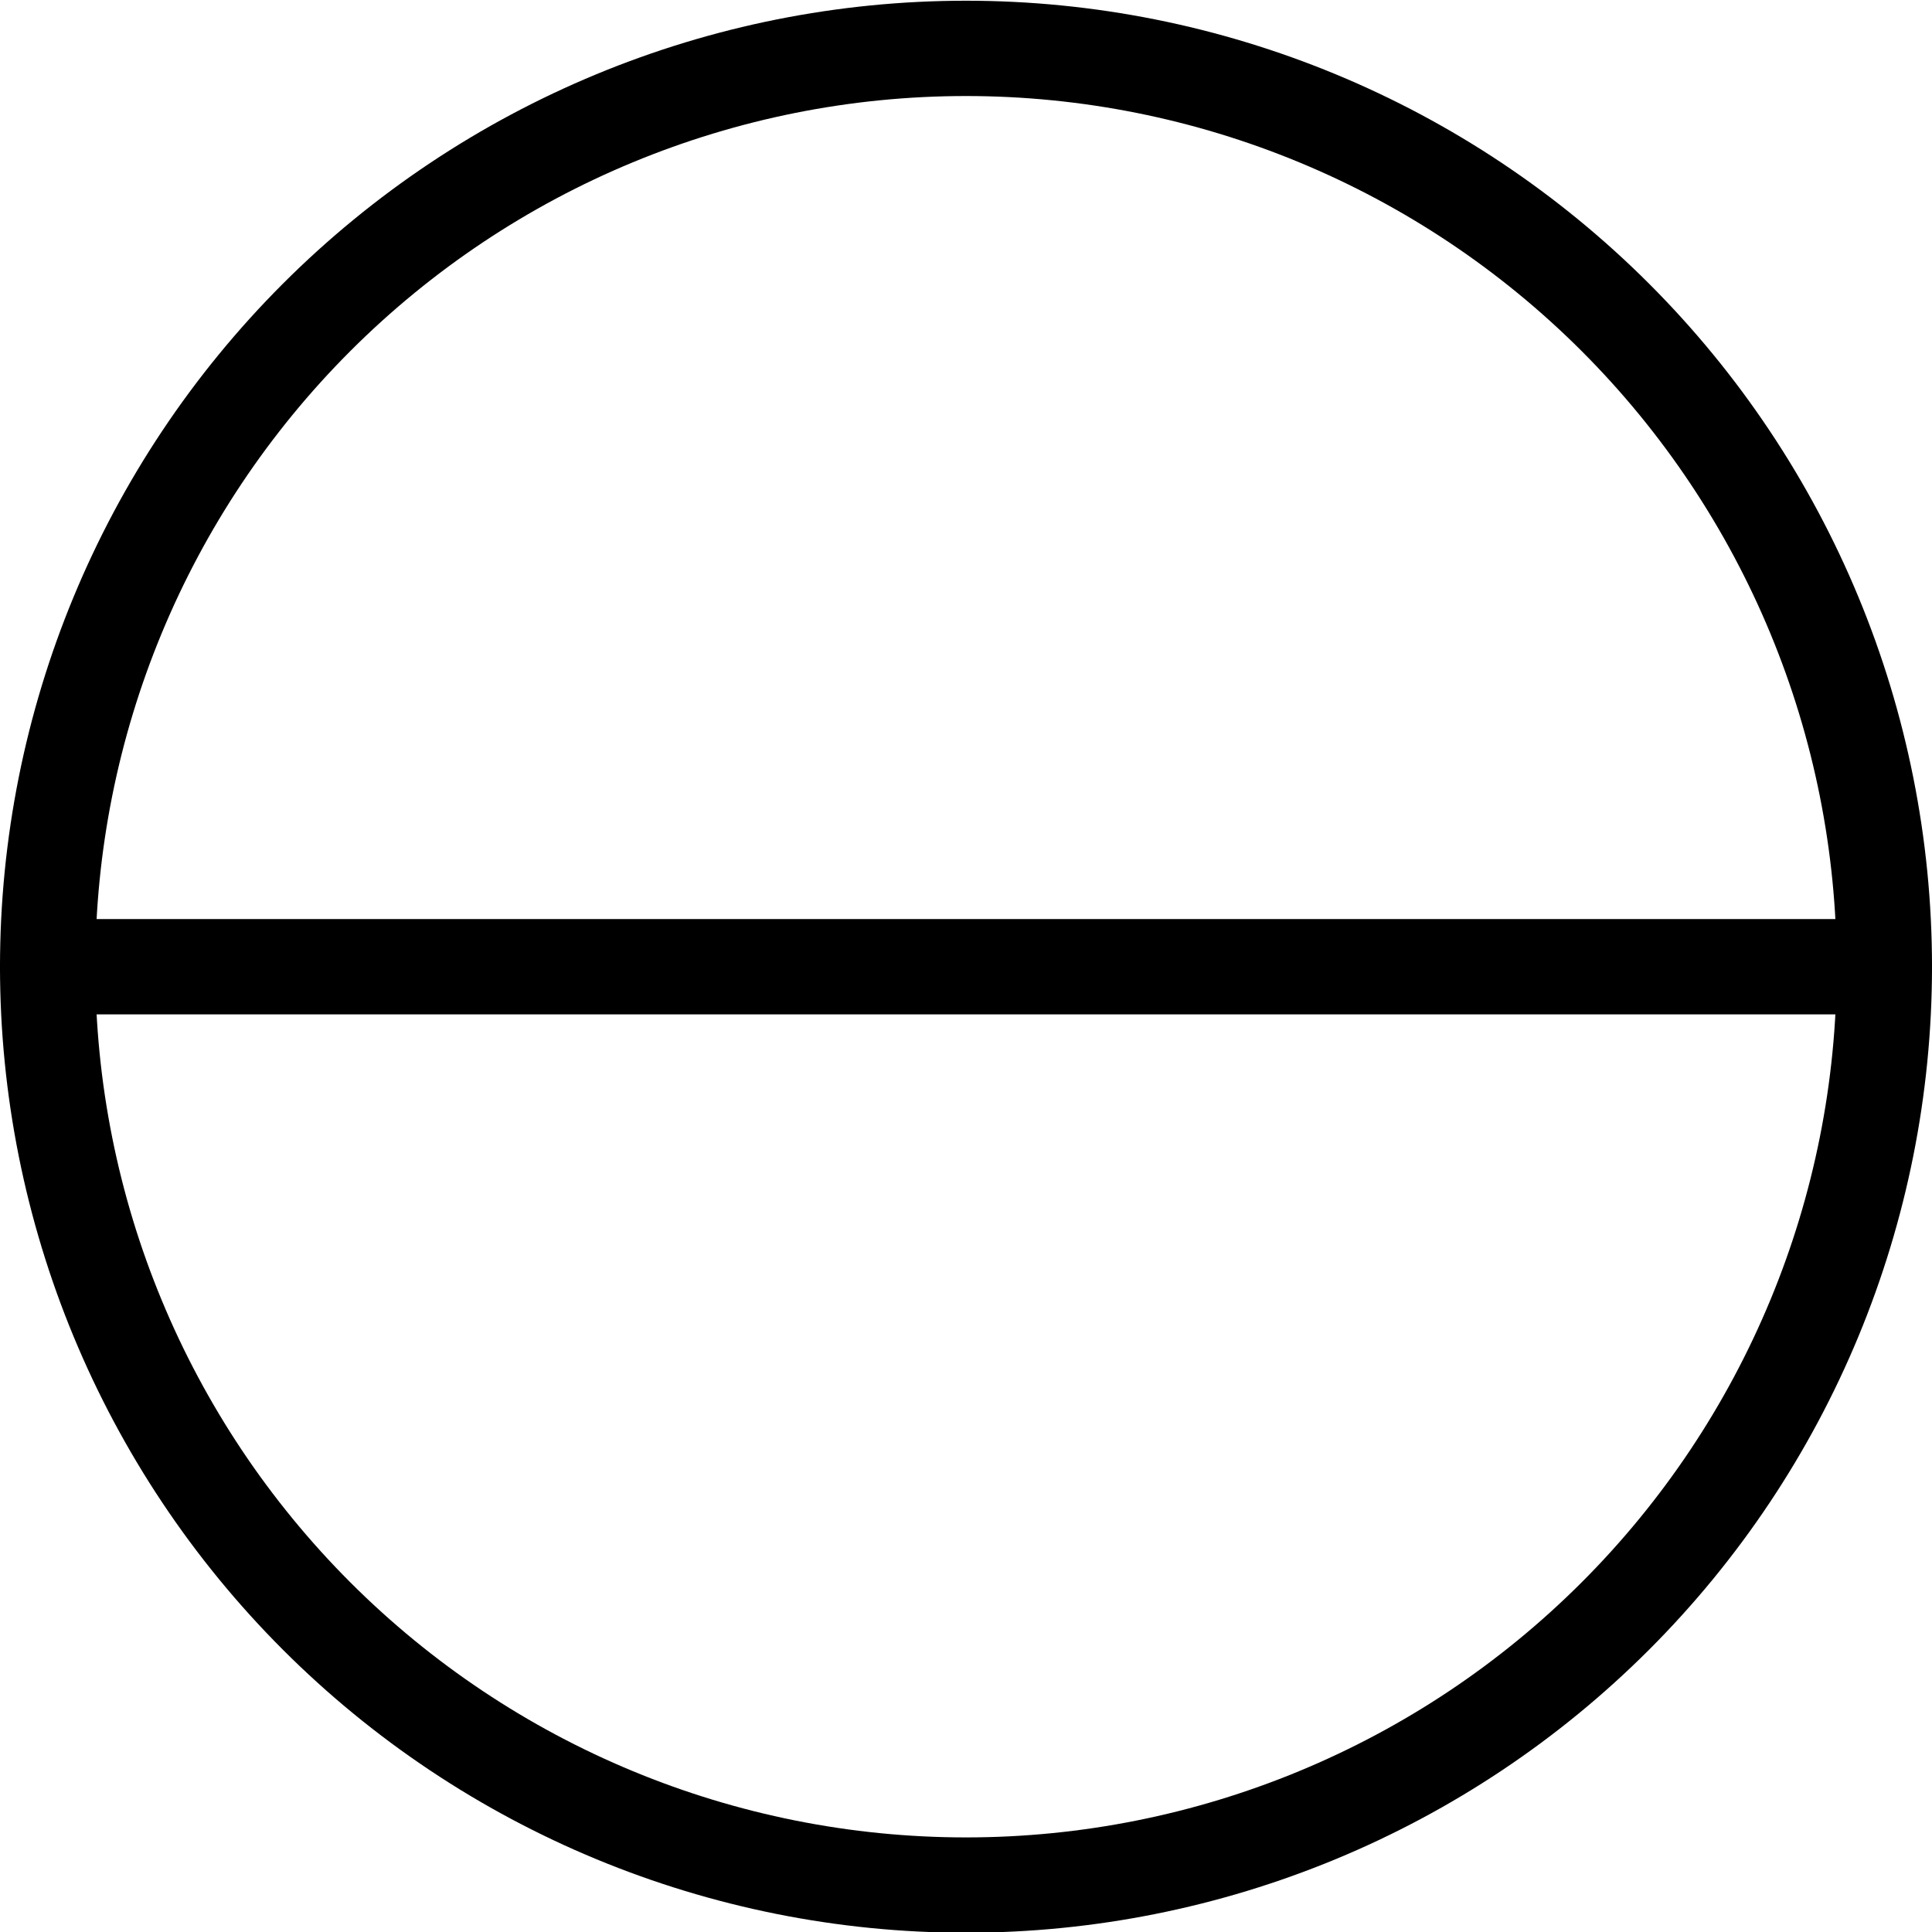 <?xml version="1.0"?>
<!-- Created by MetaPost 1.9991 on 2022.02.18:1311 -->
<svg version="1.1" xmlns="http://www.w3.org/2000/svg" xmlns:xlink="http://www.w3.org/1999/xlink" width="88.462" height="88.462" viewBox="6.228 -0.247 88.462 88.462">
<!-- Original BoundingBox: 6.227844 -0.247345 94.689453 88.214264 -->
  <path d="M92.508 44.017C92.508 32.864,88.077 22.169,80.191 14.284C72.306 6.399,61.611 1.968,50.459 1.968C39.306 1.968,28.612 6.399,20.726 14.284C12.841 22.169,8.41 32.864,8.41 44.017C8.41 55.169,12.841 65.864,20.726 73.749C28.612 81.635,39.306 86.066,50.459 86.066C61.611 86.066,72.306 81.635,80.191 73.749C88.077 65.864,92.508 55.169,92.508 44.017Z" style="stroke:rgb(0%,0%,0%); stroke-width: 4.364;stroke-linecap: round;stroke-linejoin: round;stroke-miterlimit: 10;fill: none;"></path>
  <path d="M92.508 44.017L8.41 44.017" style="stroke:rgb(0%,0%,0%); stroke-width: 4.364;stroke-linecap: round;stroke-linejoin: round;stroke-miterlimit: 10;fill: none;"></path>
</svg>
